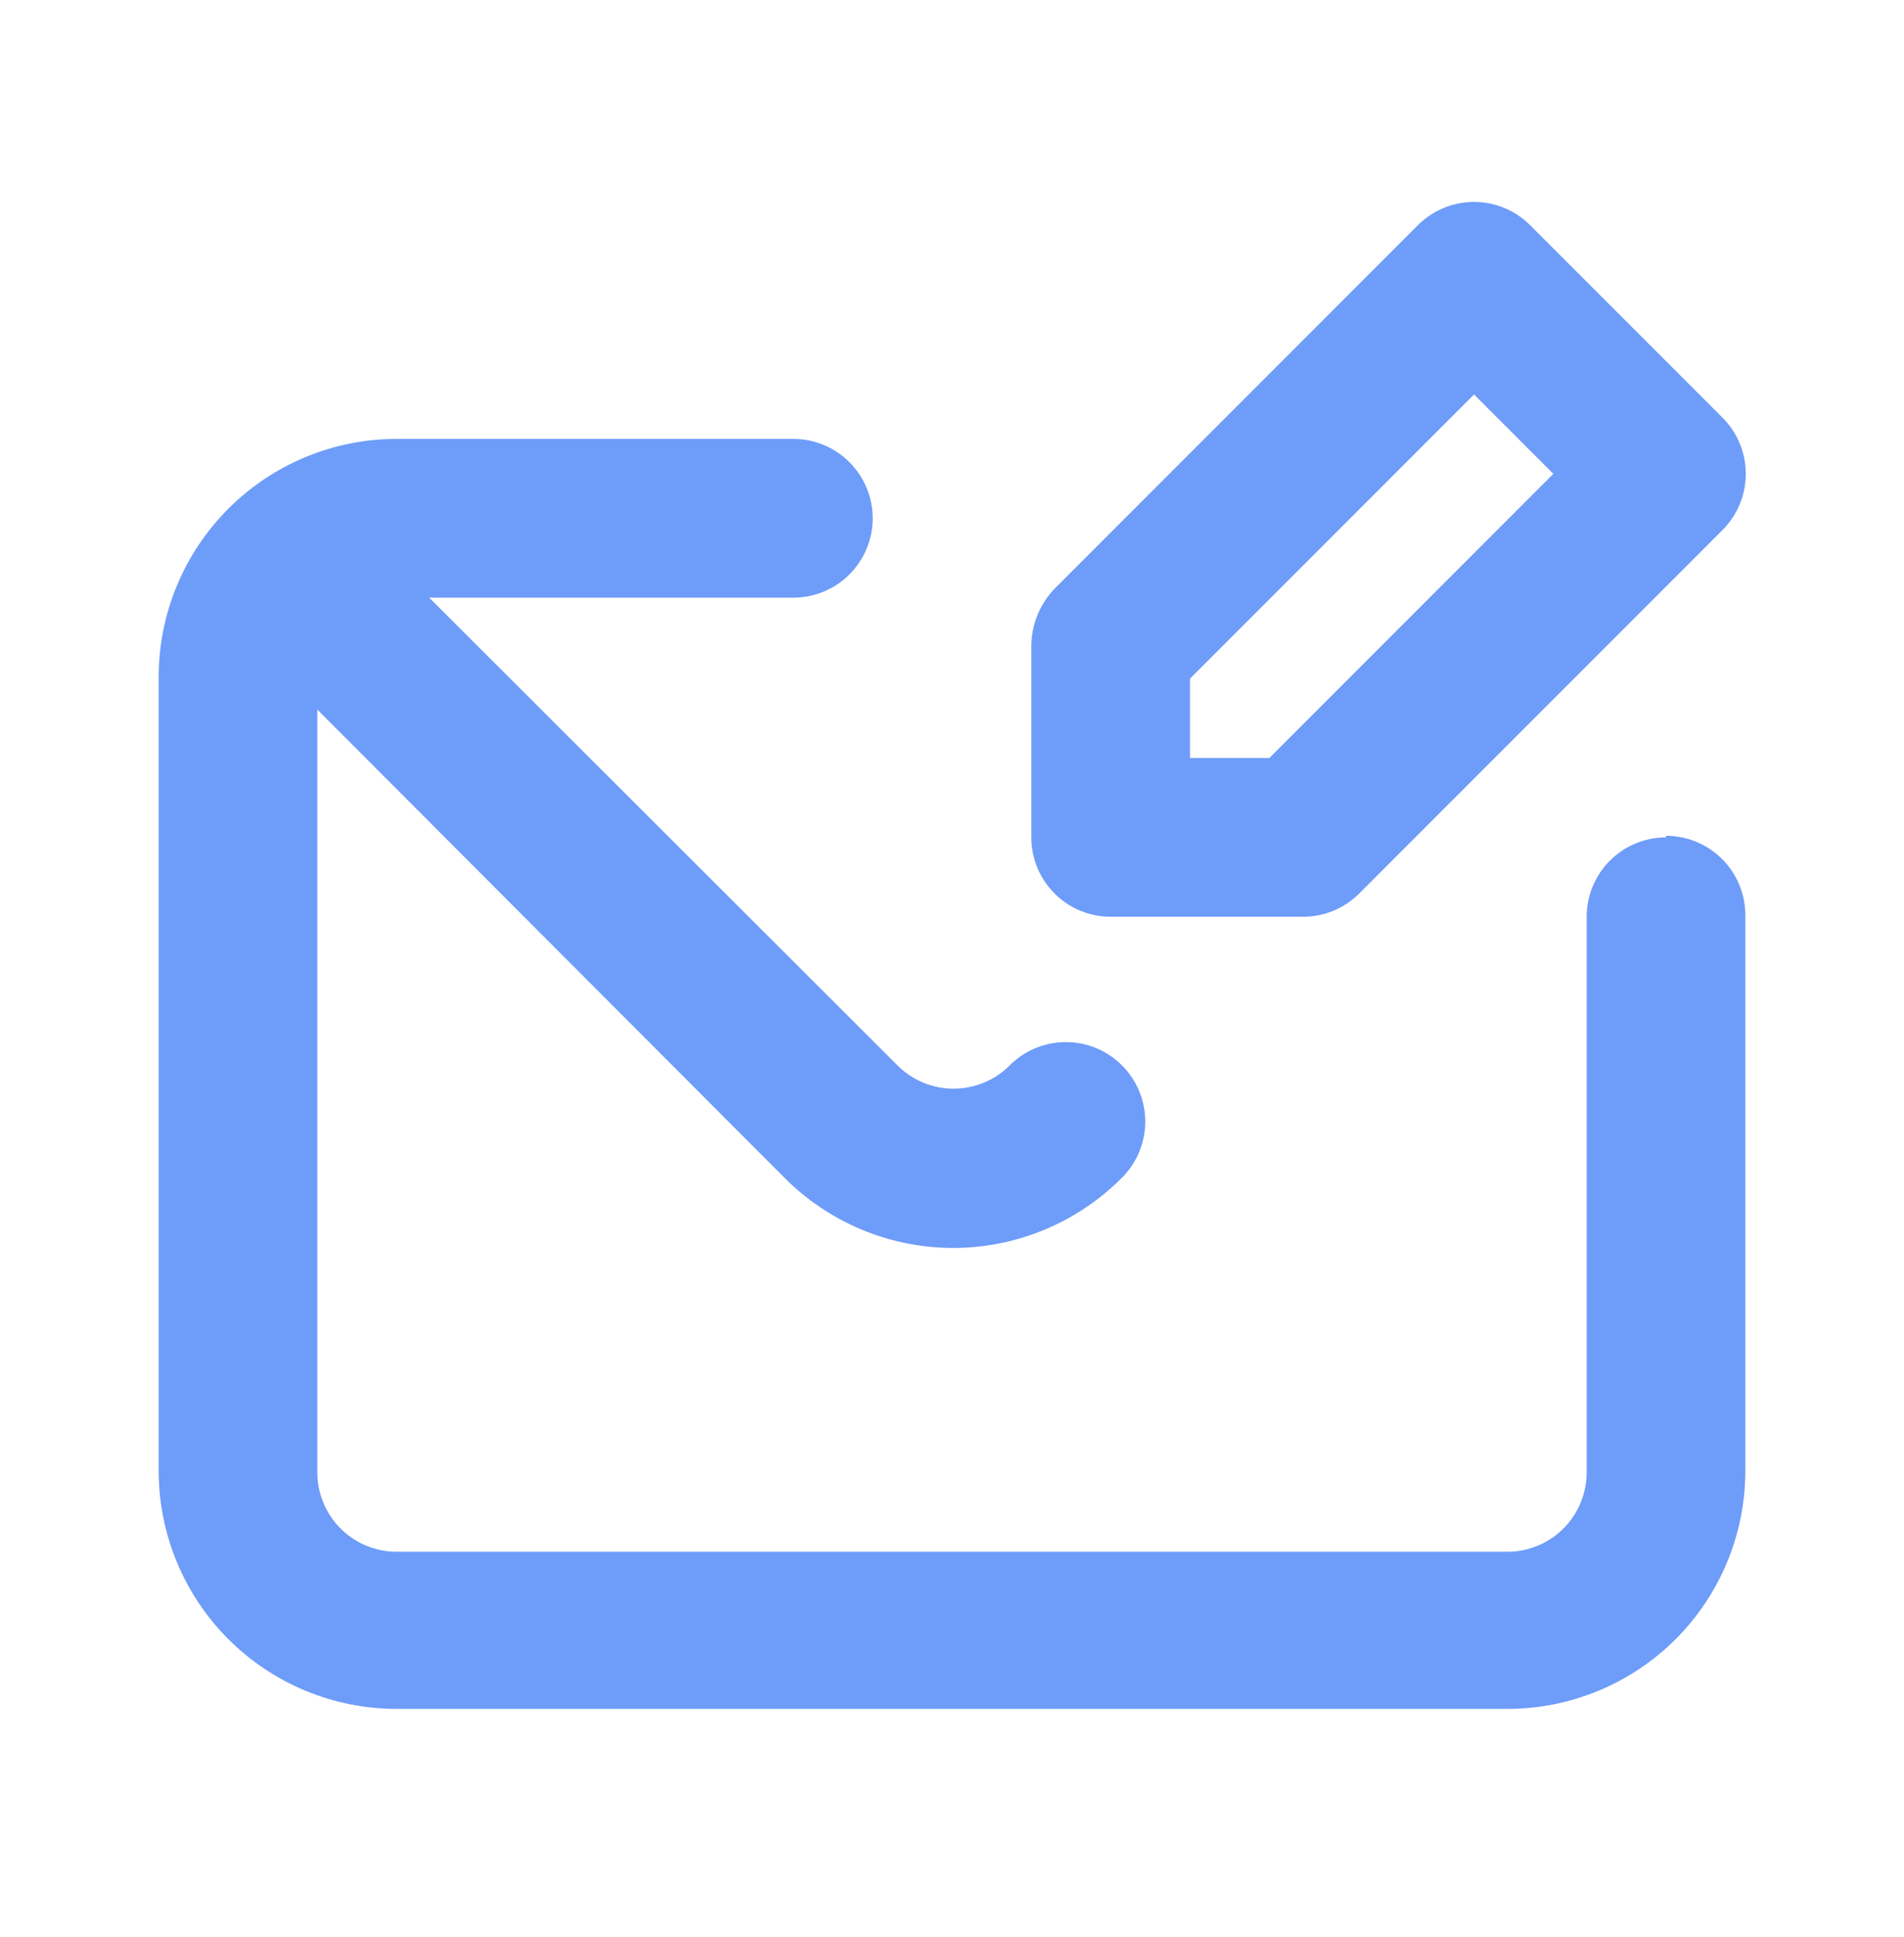 <svg width="60" height="61" viewBox="0 0 60 61" fill="none" xmlns="http://www.w3.org/2000/svg">
<path d="M35 28.874H41.05C41.379 28.876 41.705 28.813 42.01 28.689C42.314 28.564 42.591 28.381 42.825 28.149L54.275 16.699C54.509 16.467 54.695 16.191 54.822 15.886C54.949 15.581 55.014 15.254 55.014 14.924C55.014 14.594 54.949 14.268 54.822 13.963C54.695 13.658 54.509 13.382 54.275 13.149L48.225 7.099C47.993 6.865 47.716 6.679 47.411 6.552C47.107 6.425 46.78 6.36 46.45 6.36C46.12 6.36 45.793 6.425 45.489 6.552C45.184 6.679 44.907 6.865 44.675 7.099L33.225 18.549C32.768 19.029 32.509 19.663 32.5 20.324V26.374C32.5 27.037 32.763 27.673 33.232 28.142C33.701 28.611 34.337 28.874 35 28.874ZM37.5 21.374L46.45 12.424L48.95 14.924L40 23.874H37.5V21.374ZM52.5 26.374C51.837 26.374 51.201 26.638 50.732 27.107C50.263 27.576 50 28.211 50 28.874V46.374C50 47.037 49.737 47.673 49.268 48.142C48.799 48.611 48.163 48.874 47.5 48.874H12.5C11.837 48.874 11.201 48.611 10.732 48.142C10.263 47.673 10 47.037 10 46.374V22.349L24.7 37.074C25.398 37.781 26.229 38.342 27.145 38.725C28.061 39.108 29.044 39.306 30.038 39.306C31.031 39.306 32.014 39.108 32.93 38.725C33.846 38.342 34.677 37.781 35.375 37.074C35.833 36.607 36.09 35.979 36.09 35.324C36.09 34.67 35.833 34.042 35.375 33.574C35.142 33.336 34.864 33.147 34.557 33.018C34.25 32.889 33.92 32.822 33.587 32.822C33.255 32.822 32.925 32.889 32.618 33.018C32.311 33.147 32.033 33.336 31.8 33.574C31.333 34.032 30.704 34.289 30.05 34.289C29.396 34.289 28.767 34.032 28.3 33.574L13.525 18.824H25C25.663 18.824 26.299 18.561 26.768 18.092C27.237 17.623 27.5 16.987 27.5 16.324C27.5 15.661 27.237 15.025 26.768 14.557C26.299 14.088 25.663 13.824 25 13.824H12.5C10.511 13.824 8.603 14.615 7.197 16.021C5.79 17.428 5 19.335 5 21.324V46.324C5 48.313 5.79 50.221 7.197 51.628C8.603 53.034 10.511 53.824 12.5 53.824H47.5C49.489 53.824 51.397 53.034 52.803 51.628C54.21 50.221 55 48.313 55 46.324V28.824C55 28.161 54.737 27.526 54.268 27.057C53.799 26.588 53.163 26.324 52.5 26.324V26.374Z" fill="#6E9CF9"/>
</svg>
